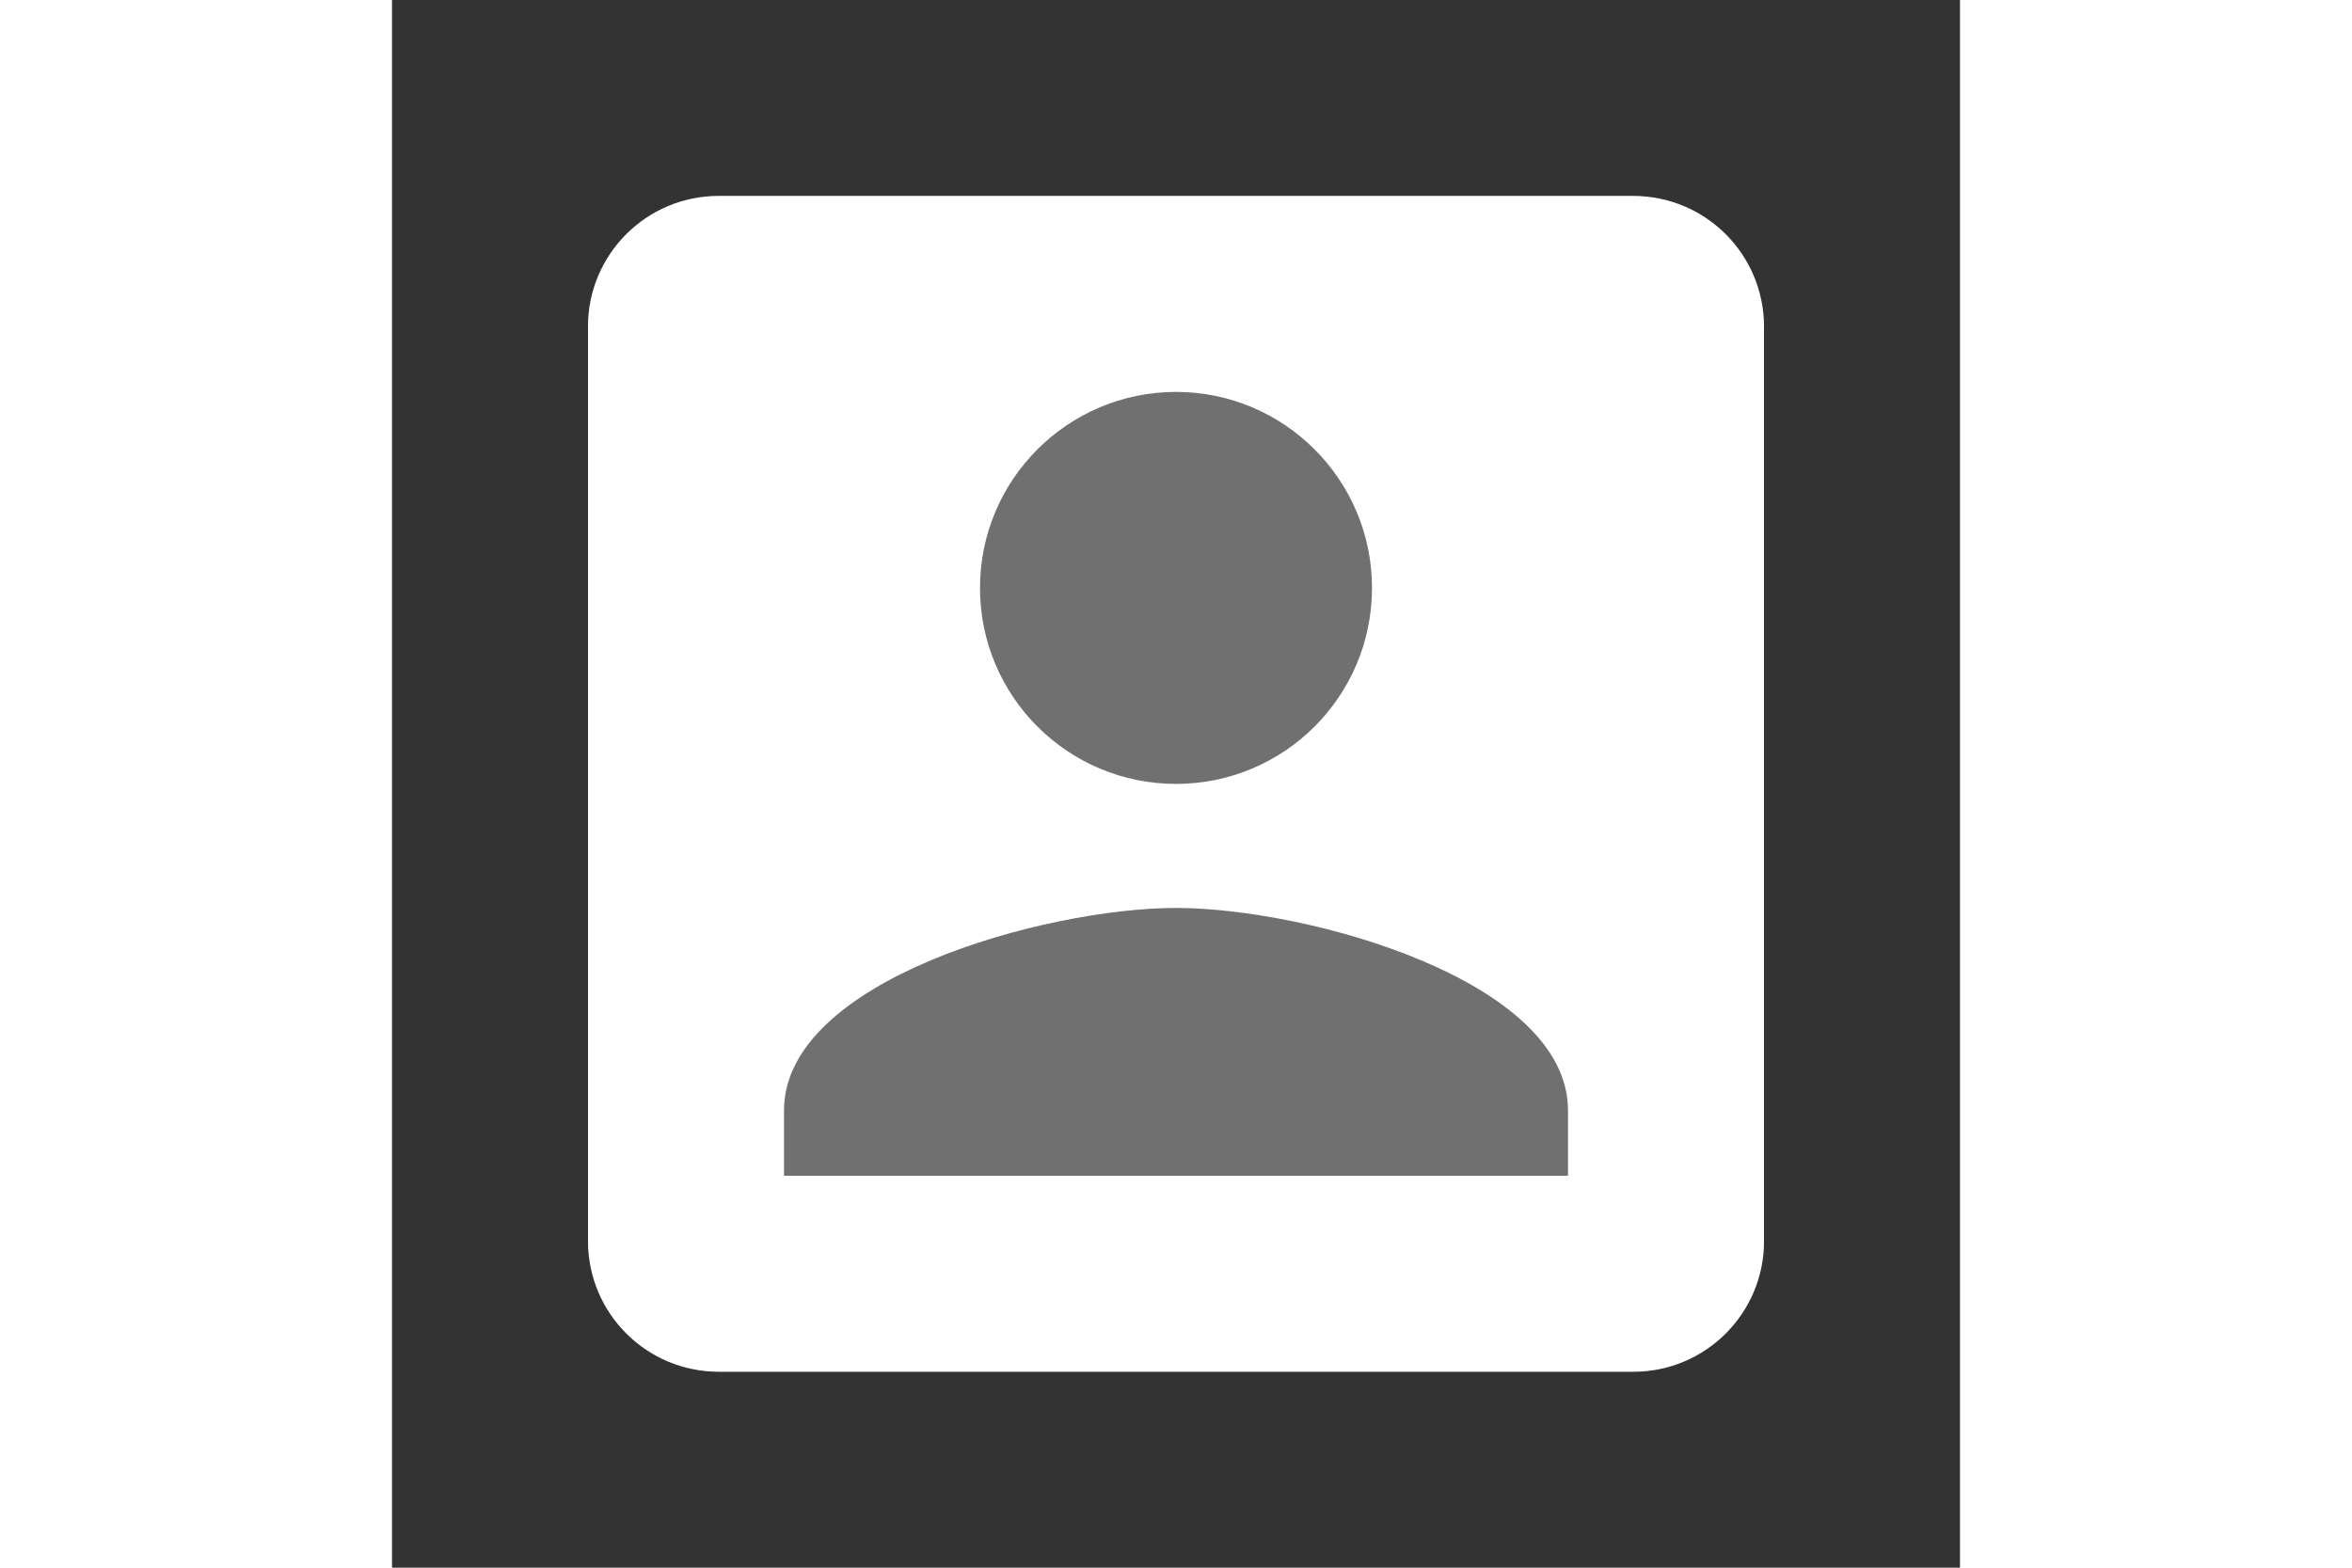 <svg height="1em" viewBox="0 0 24 24" fill="none" xmlns="http://www.w3.org/2000/svg">
<rect x="0" y="0" width="24" height="24" fill="#333333" stroke="none"/>
<rect opacity="0.3" x="3" y="3" width="18" height="18" rx="2" fill="white"/>
<path d="M3 5V19C3 20.105 3.895 21 5 21H19C20.105 21 21 20.105 21 19V5C21 3.895 20.105 3 19 3H5C3.895 3 3 3.895 3 5ZM15 9C15 10.661 13.655 12.001 12 12.001C10.345 12.001 9 10.661 9 9C9 7.345 10.345 6 12 6C13.655 6 15 7.345 15 9ZM6 17C6 15.001 10 13.9 12 13.9C14 13.9 18 15.001 18 17V18H6V17Z" fill="white"/>
</svg>
